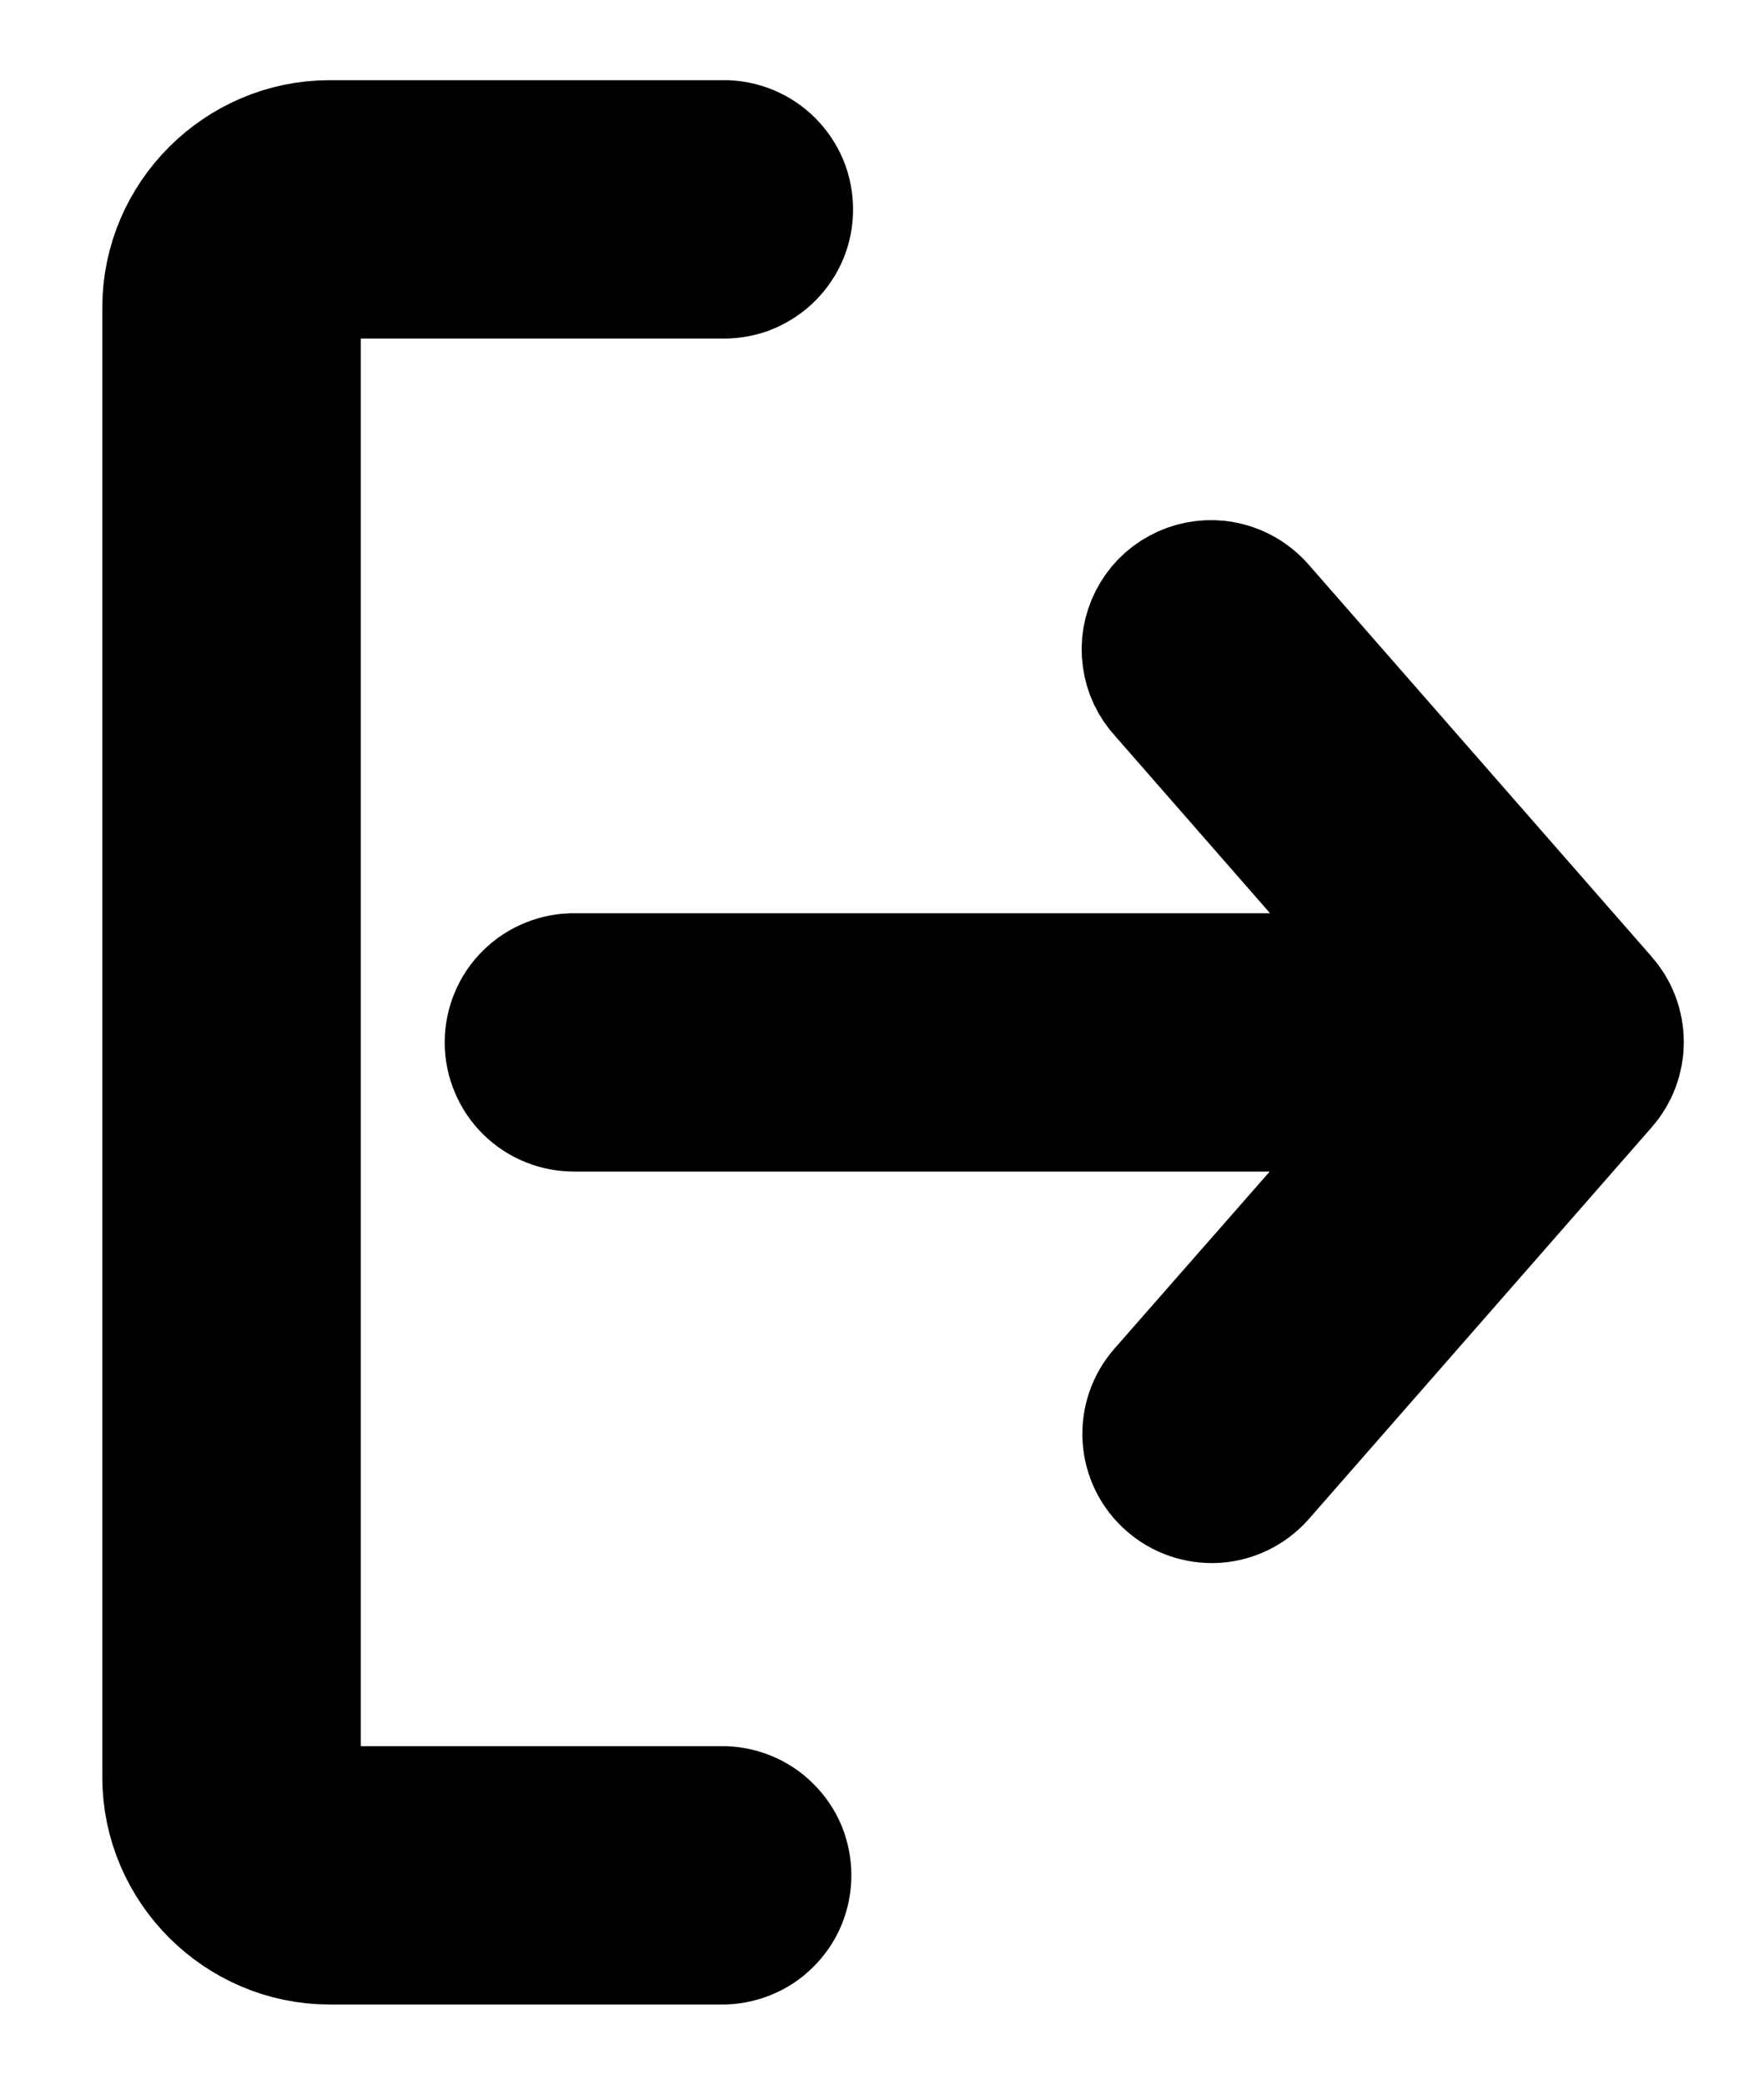 <svg width="11" height="13" viewBox="0 0 11 13" fill="none" xmlns="http://www.w3.org/2000/svg">
<path d="M4.528 1C4.568 1.002 4.608 1.012 4.644 1.029C4.68 1.046 4.713 1.07 4.74 1.1C4.767 1.13 4.788 1.164 4.802 1.202C4.815 1.24 4.821 1.28 4.819 1.32C4.818 1.36 4.808 1.4 4.791 1.436C4.774 1.472 4.749 1.505 4.72 1.532C4.69 1.559 4.655 1.58 4.618 1.594C4.58 1.607 4.54 1.613 4.499 1.611H2.055C1.881 1.611 1.75 1.742 1.75 1.917V11.083C1.75 11.258 1.881 11.389 2.055 11.389H4.499C4.54 11.388 4.58 11.396 4.618 11.411C4.655 11.426 4.69 11.448 4.718 11.477C4.747 11.505 4.77 11.539 4.786 11.576C4.801 11.614 4.809 11.654 4.809 11.694C4.809 11.735 4.801 11.775 4.786 11.812C4.77 11.85 4.747 11.884 4.718 11.912C4.69 11.941 4.655 11.963 4.618 11.978C4.58 11.993 4.54 12.001 4.499 12H2.055C1.553 12 1.138 11.586 1.138 11.083V1.917C1.138 1.414 1.553 1 2.055 1H4.499C4.509 1 4.519 1 4.528 1ZM7.584 3.745C7.661 3.754 7.733 3.791 7.784 3.85L9.923 6.295C9.973 6.351 10 6.423 10 6.498C10 6.573 9.973 6.645 9.923 6.701L7.784 9.145C7.73 9.205 7.655 9.242 7.574 9.247C7.493 9.251 7.413 9.224 7.353 9.17C7.292 9.117 7.255 9.041 7.25 8.96C7.245 8.88 7.272 8.8 7.326 8.739L9.021 6.806H3.583C3.542 6.806 3.502 6.799 3.465 6.784C3.427 6.769 3.393 6.746 3.364 6.718C3.335 6.689 3.312 6.655 3.297 6.618C3.281 6.581 3.273 6.541 3.273 6.5C3.273 6.46 3.281 6.42 3.297 6.382C3.312 6.345 3.335 6.311 3.364 6.283C3.393 6.254 3.427 6.232 3.465 6.217C3.502 6.202 3.542 6.194 3.583 6.195H9.021L7.326 4.256C7.284 4.211 7.256 4.153 7.248 4.091C7.239 4.03 7.25 3.967 7.278 3.912C7.306 3.856 7.35 3.81 7.405 3.781C7.459 3.751 7.522 3.739 7.584 3.745Z" fill="currentColor" stroke="currentColor"/>
</svg>
